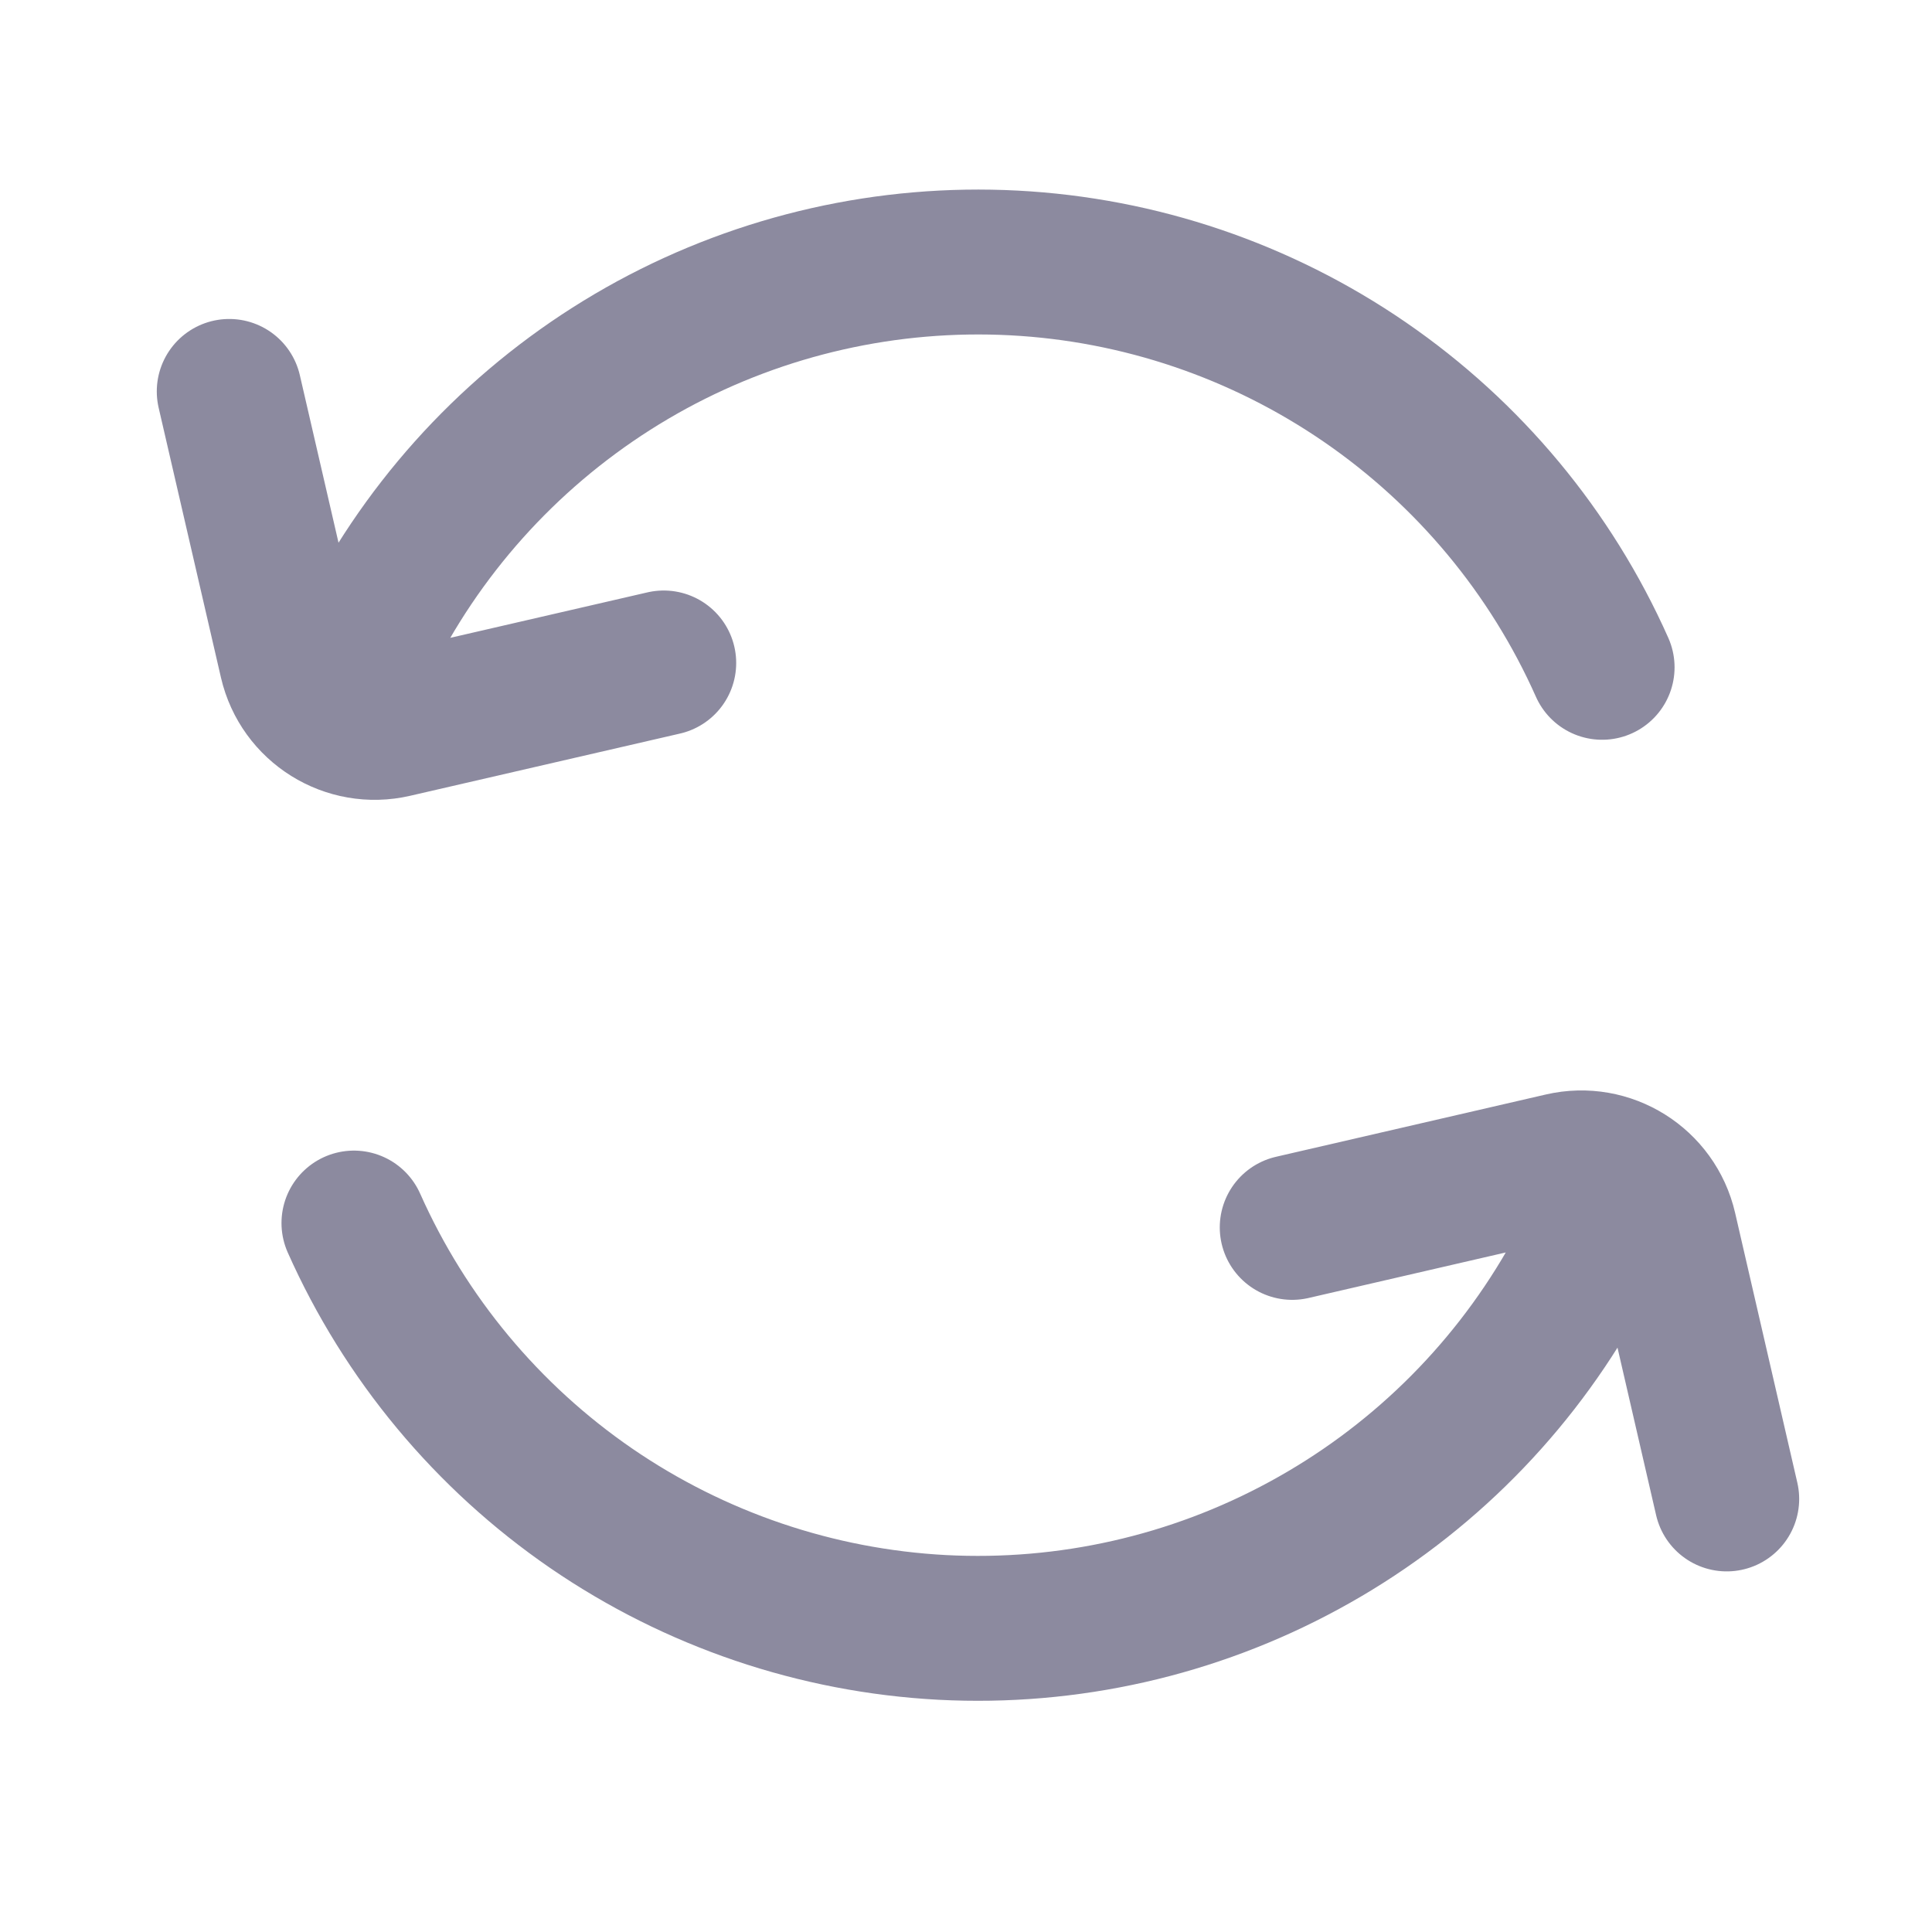 <svg width="20" height="20" viewBox="0 0 20 20" fill="none" xmlns="http://www.w3.org/2000/svg">
<path d="M4 6.248C4.652 5.119 5.604 4.192 6.75 3.569C7.896 2.947 9.192 2.654 10.495 2.722C11.797 2.79 13.055 3.217 14.13 3.956C15.205 4.695 16.055 5.716 16.585 6.908M2.373 4.052L3.018 6.845C3.128 7.321 3.603 7.617 4.078 7.507L6.871 6.863M16.249 13.32C15.597 14.45 14.645 15.377 13.499 15.999C12.353 16.622 11.057 16.915 9.754 16.847C8.452 16.778 7.194 16.351 6.119 15.613C5.044 14.874 4.194 13.852 3.664 12.661M17.875 15.517L17.231 12.724C17.121 12.248 16.646 11.951 16.171 12.061L13.377 12.706" stroke="#8C8A9F" stroke-width="1.5" stroke-linecap="round"/>
</svg>
